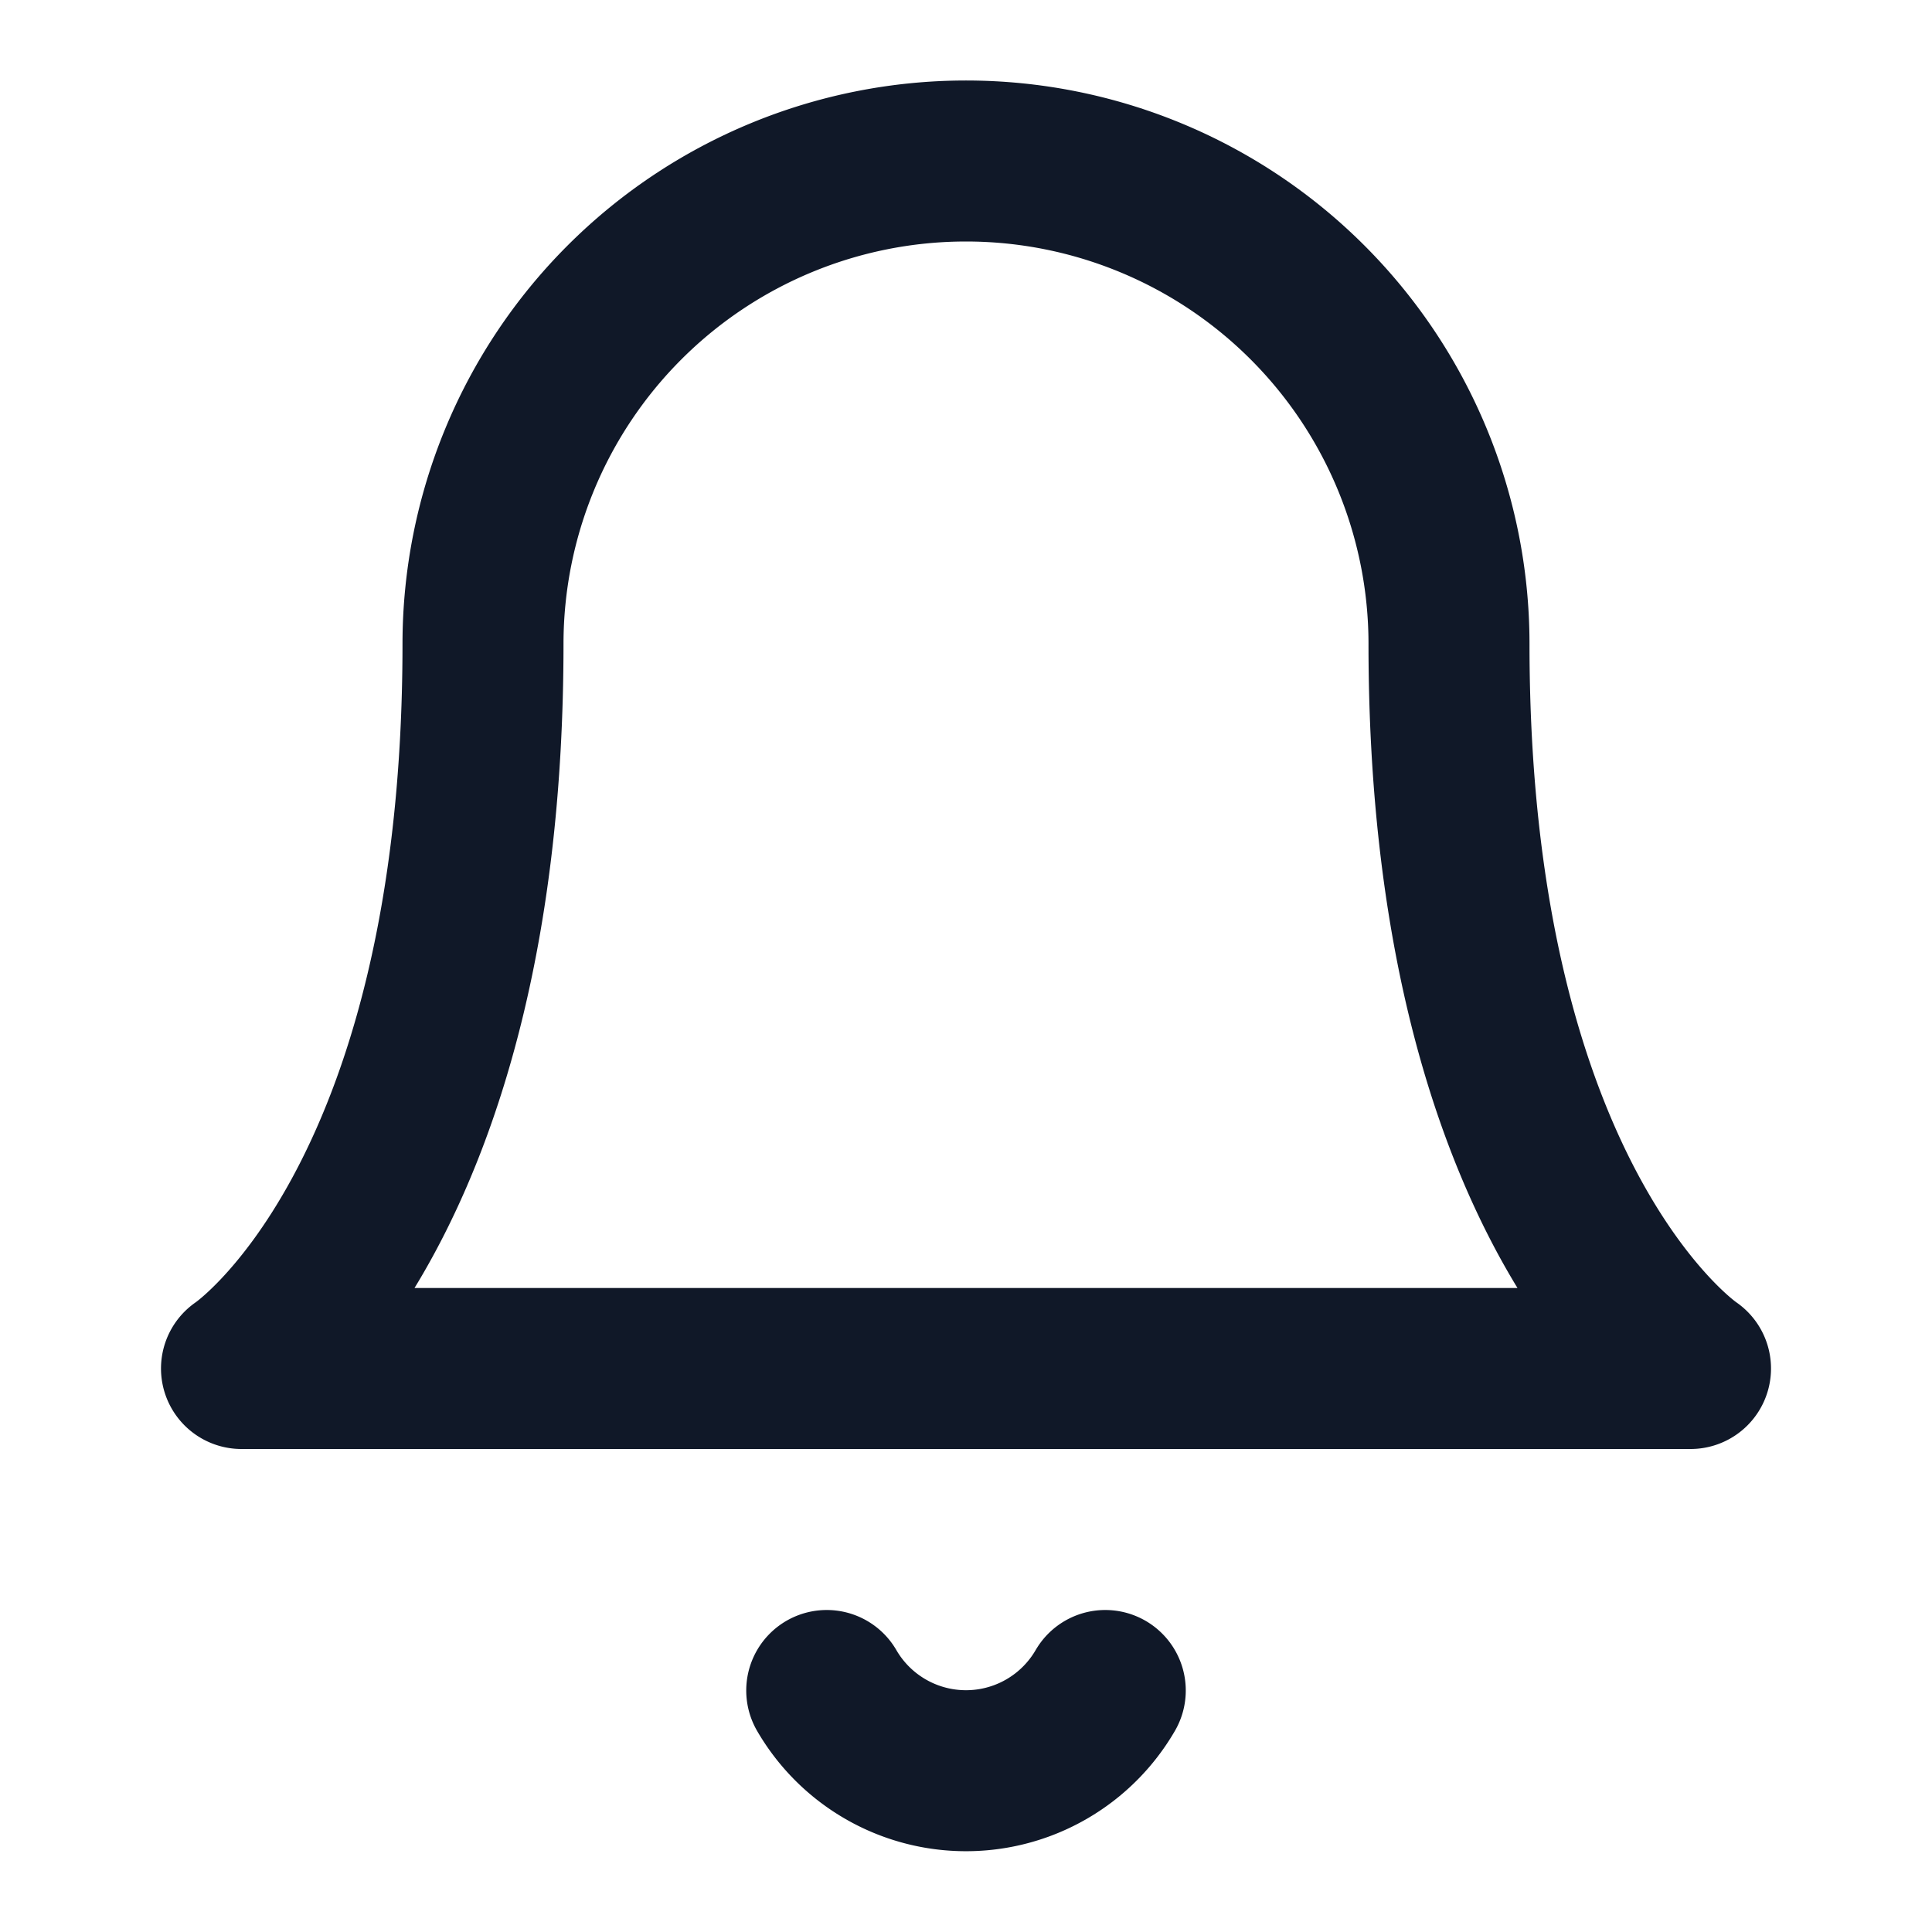 <svg xmlns="http://www.w3.org/2000/svg" width="24" height="24" fill="none">
  <path stroke="#101828" stroke-linecap="round" stroke-linejoin="round" stroke-width="2" d="M13.73 21a2 2 0 0 1-3.46 0M18 8A6 6 0 1 0 6 8c0 7-3 9-3 9h18s-3-2-3-9"/>
</svg>

